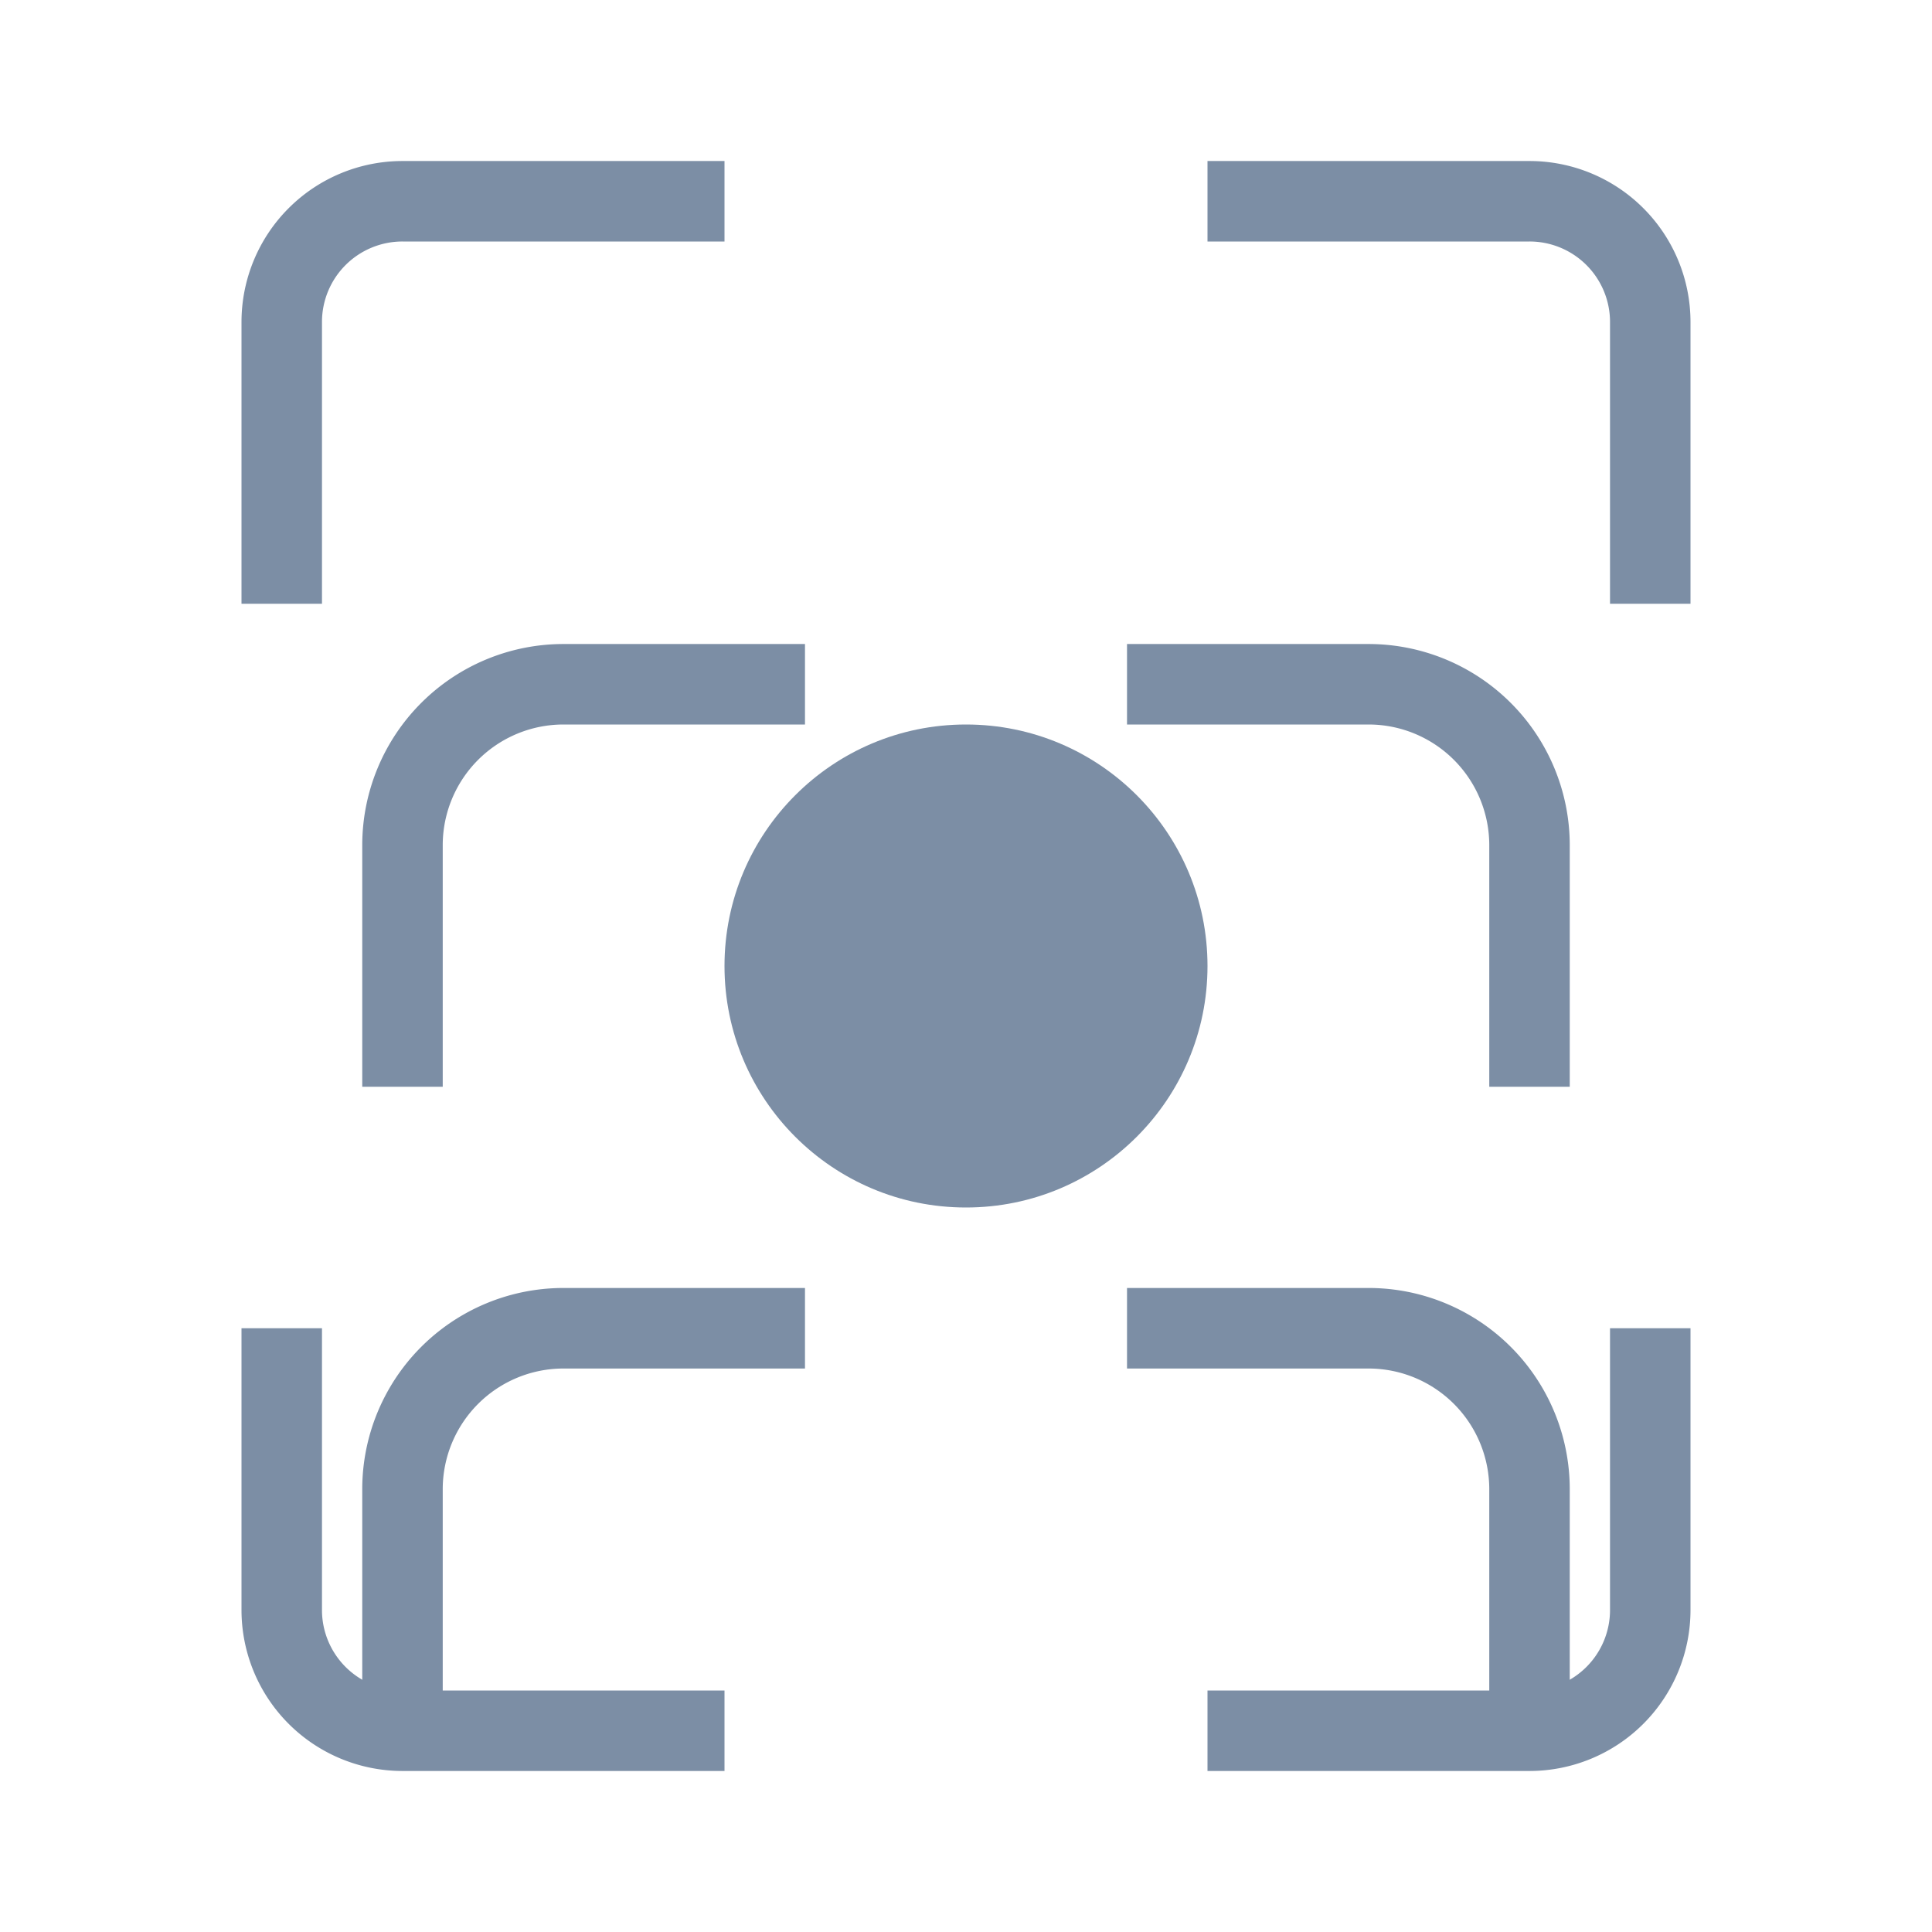 <svg xmlns="http://www.w3.org/2000/svg" width="32" height="32" viewBox="0 0 32 32">
  <path fill="#7c8ea5" d="M25.333 4H20V2.667h5.333a2.667 2.667 0 0 1 2.667 2.666V10h-1.333V5.333A1.333 1.333 0 0 0 25.333 4zM6.667 4A1.333 1.333 0 0 0 5.333 5.333V10H4V5.333A2.667 2.667 0 0 1 6.667 2.667H12V4H6.667zM25.333 28H20v1.333h5.333A2.667 2.667 0 0 0 28 26.667V22h-1.333v4.667a1.333 1.333 0 0 1-1.334 1.333zM6.667 28a1.333 1.333 0 0 1-1.334-1.333V22H4v4.667A2.667 2.667 0 0 0 6.667 29.333H12V28H6.667z"/>
  <path fill="#7c8ea5" d="M22.667 10.667h-4V12h4a2 2 0 0 1 2 2v4h1.333v-4a3.333 3.333 0 0 0-3.333-3.333zM9.333 10.667a3.333 3.333 0 0 0-3.333 3.333v4h1.333v-4a2 2 0 0 1 2-2h4v-1.333h-4zM22.667 21.333h-4v1.334h4a2 2 0 0 1 2 2v4h1.333v-4a3.333 3.333 0 0 0-3.333-3.334zM9.333 21.333a3.333 3.333 0 0 0-3.333 3.334v4h1.333v-4a2 2 0 0 1 2-2h4v-1.334h-4z"/>
  <circle fill="#7c8ea5" cx="16" cy="16" r="4"/>
</svg>

